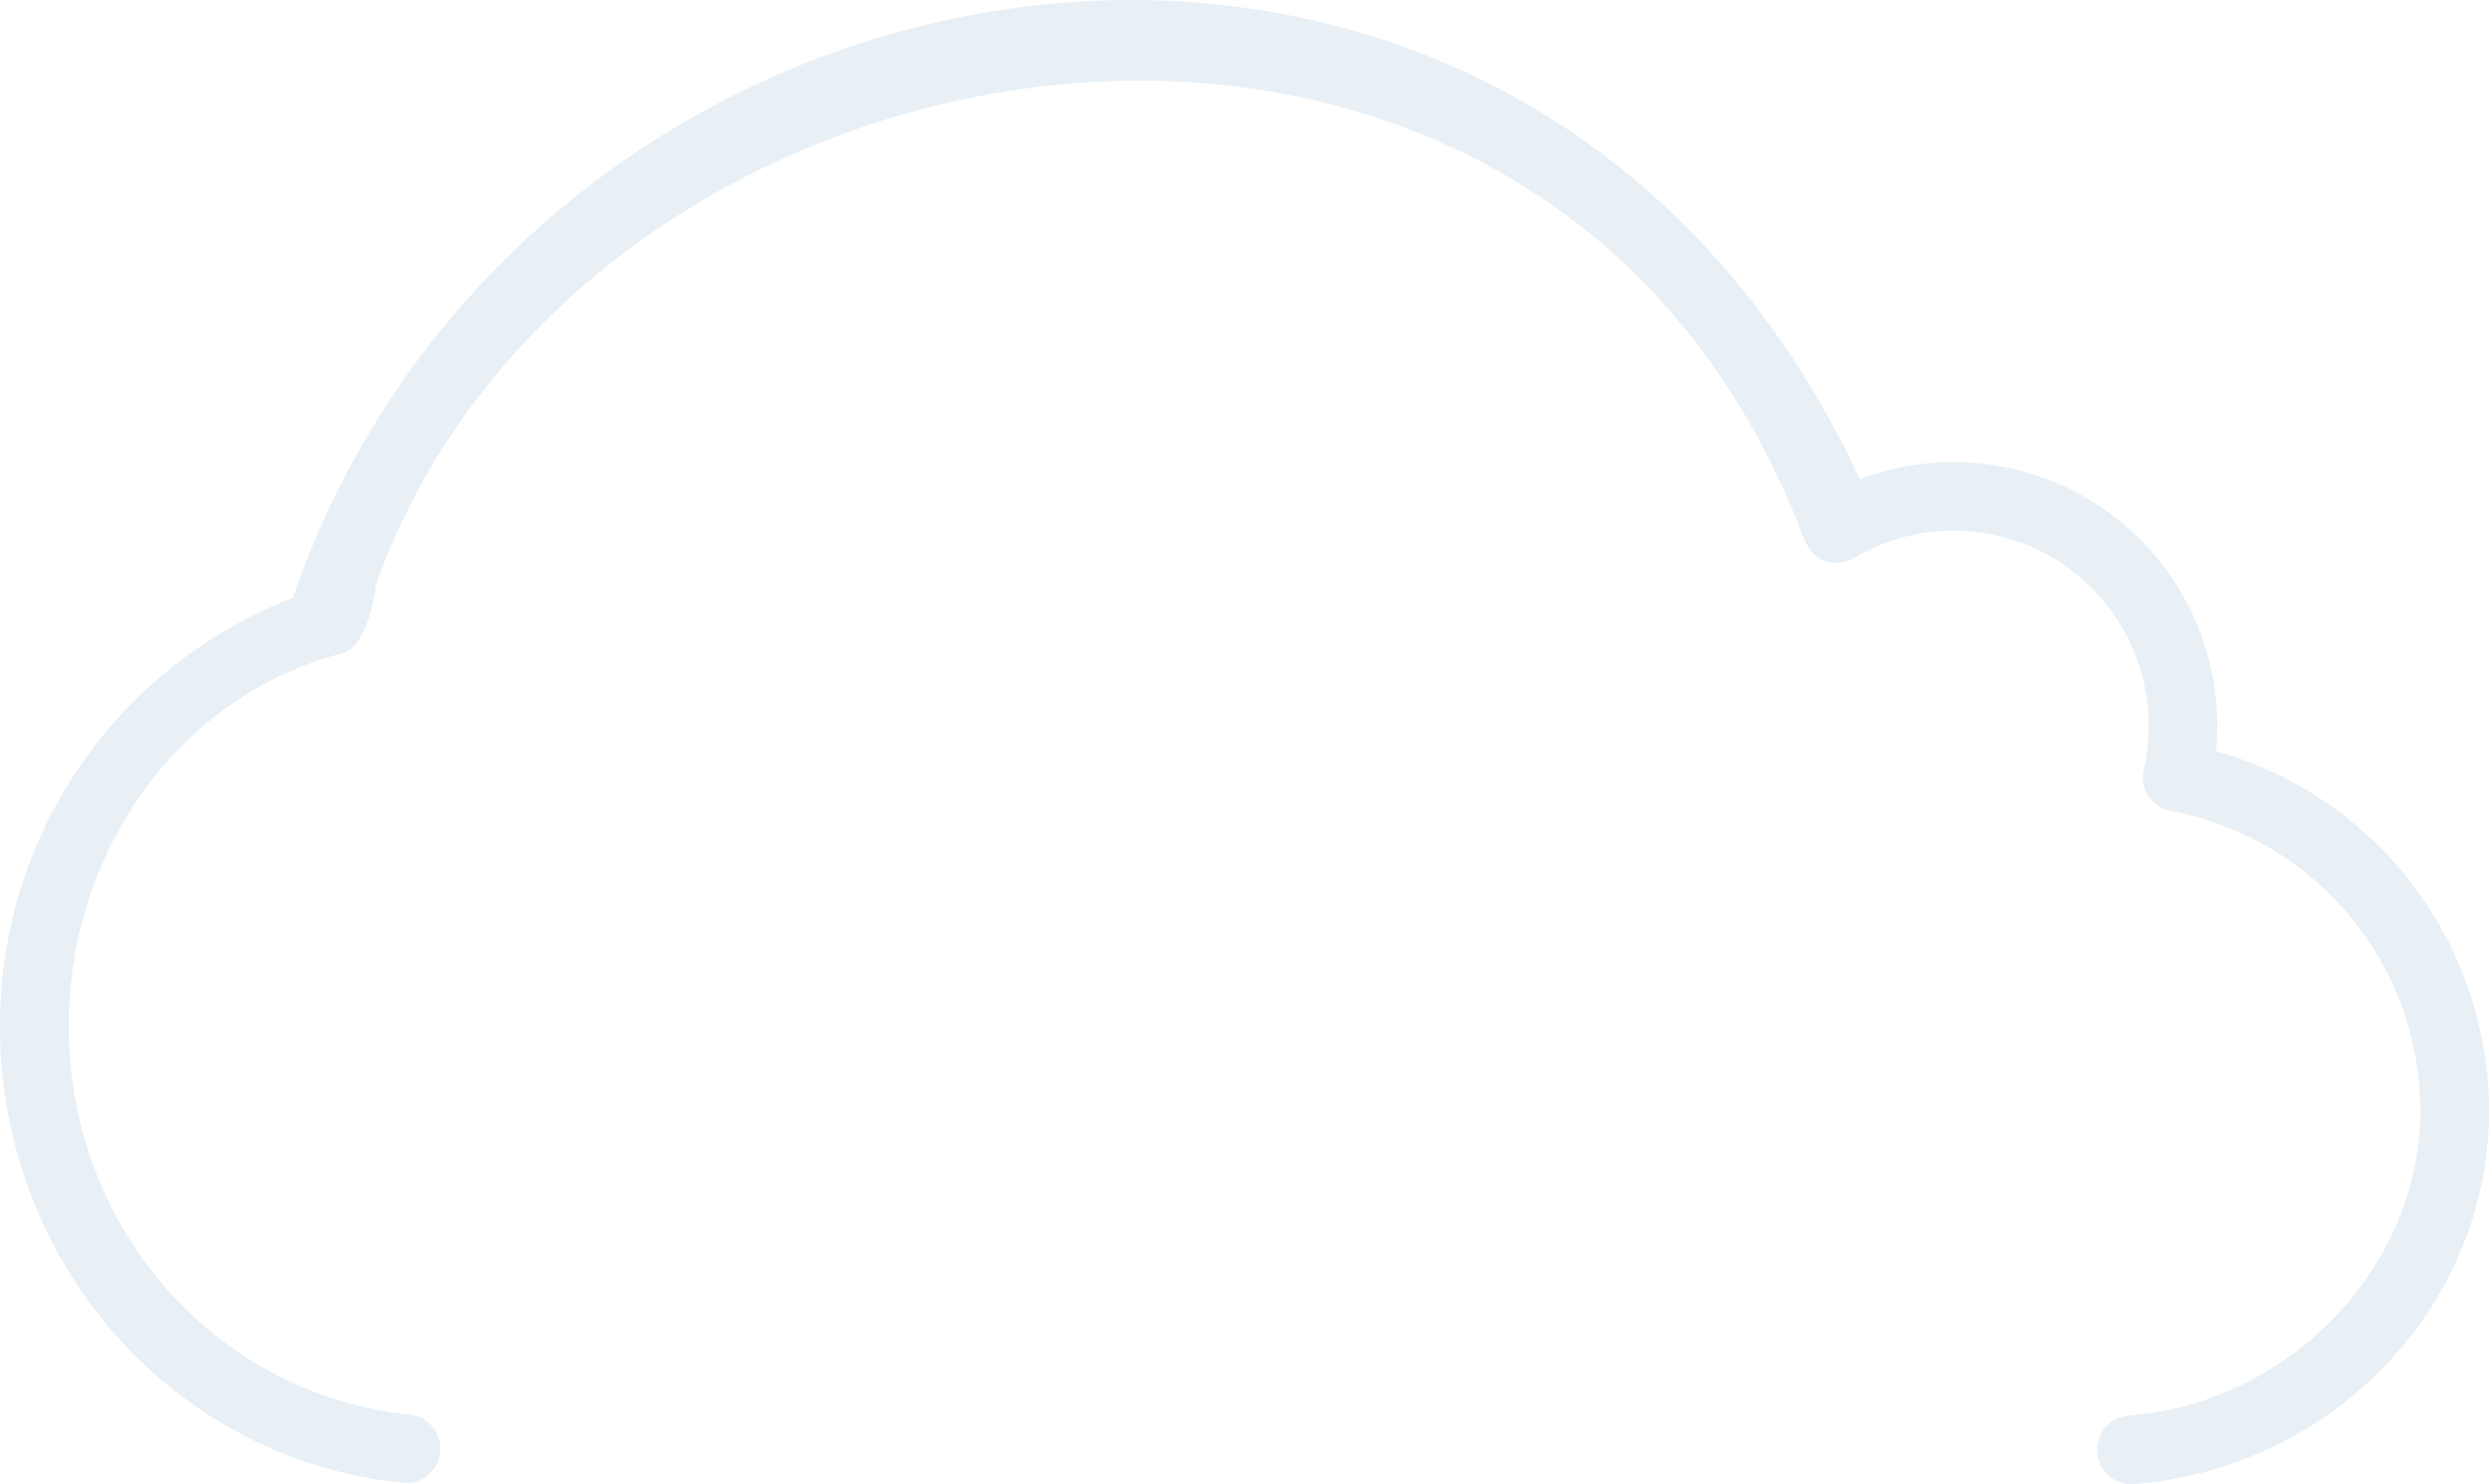 <svg xmlns="http://www.w3.org/2000/svg" width="684.333" height="408.167" viewBox="0 0 684.333 408.167"><defs><style>.a{fill:#0062a2;opacity:0.09;}</style></defs><path class="a" d="M1182.524,2218.5q.333-3.5.339-6.982a72.54,72.54,0,0,0-98.294-67.794c-93.747-201.621-365.662-156.936-430.838,32.626a125.742,125.742,0,0,0-80.509,117.722c0,65.225,47.619,119.251,110.76,125.676a9.445,9.445,0,0,0,1.914-18.792c-53.471-5.438-93.789-51.389-93.789-106.884,0-47.164,29.575-90.612,75.2-102.491,7.2-1.877,9.157-17.61,9.326-19.075,57.632-160.585,320.39-201.891,392.213-13.366,1.089,2.866,2.622,5.53,5.419,6.777a9.466,9.466,0,0,0,8.671-.513,53.628,53.628,0,0,1,79.662,58.177,9.449,9.449,0,0,0,7.481,11.4,83.932,83.932,0,0,1,68.592,82.542c0,42.745-35.951,80.292-80.138,83.708a9.443,9.443,0,0,0,.714,18.858c.248,0,.491-.01.74-.032,54.714-4.217,97.569-49.257,97.569-102.534A102.849,102.849,0,0,0,1182.524,2218.5Z" transform="translate(-573.222 -2011.919)"/></svg>